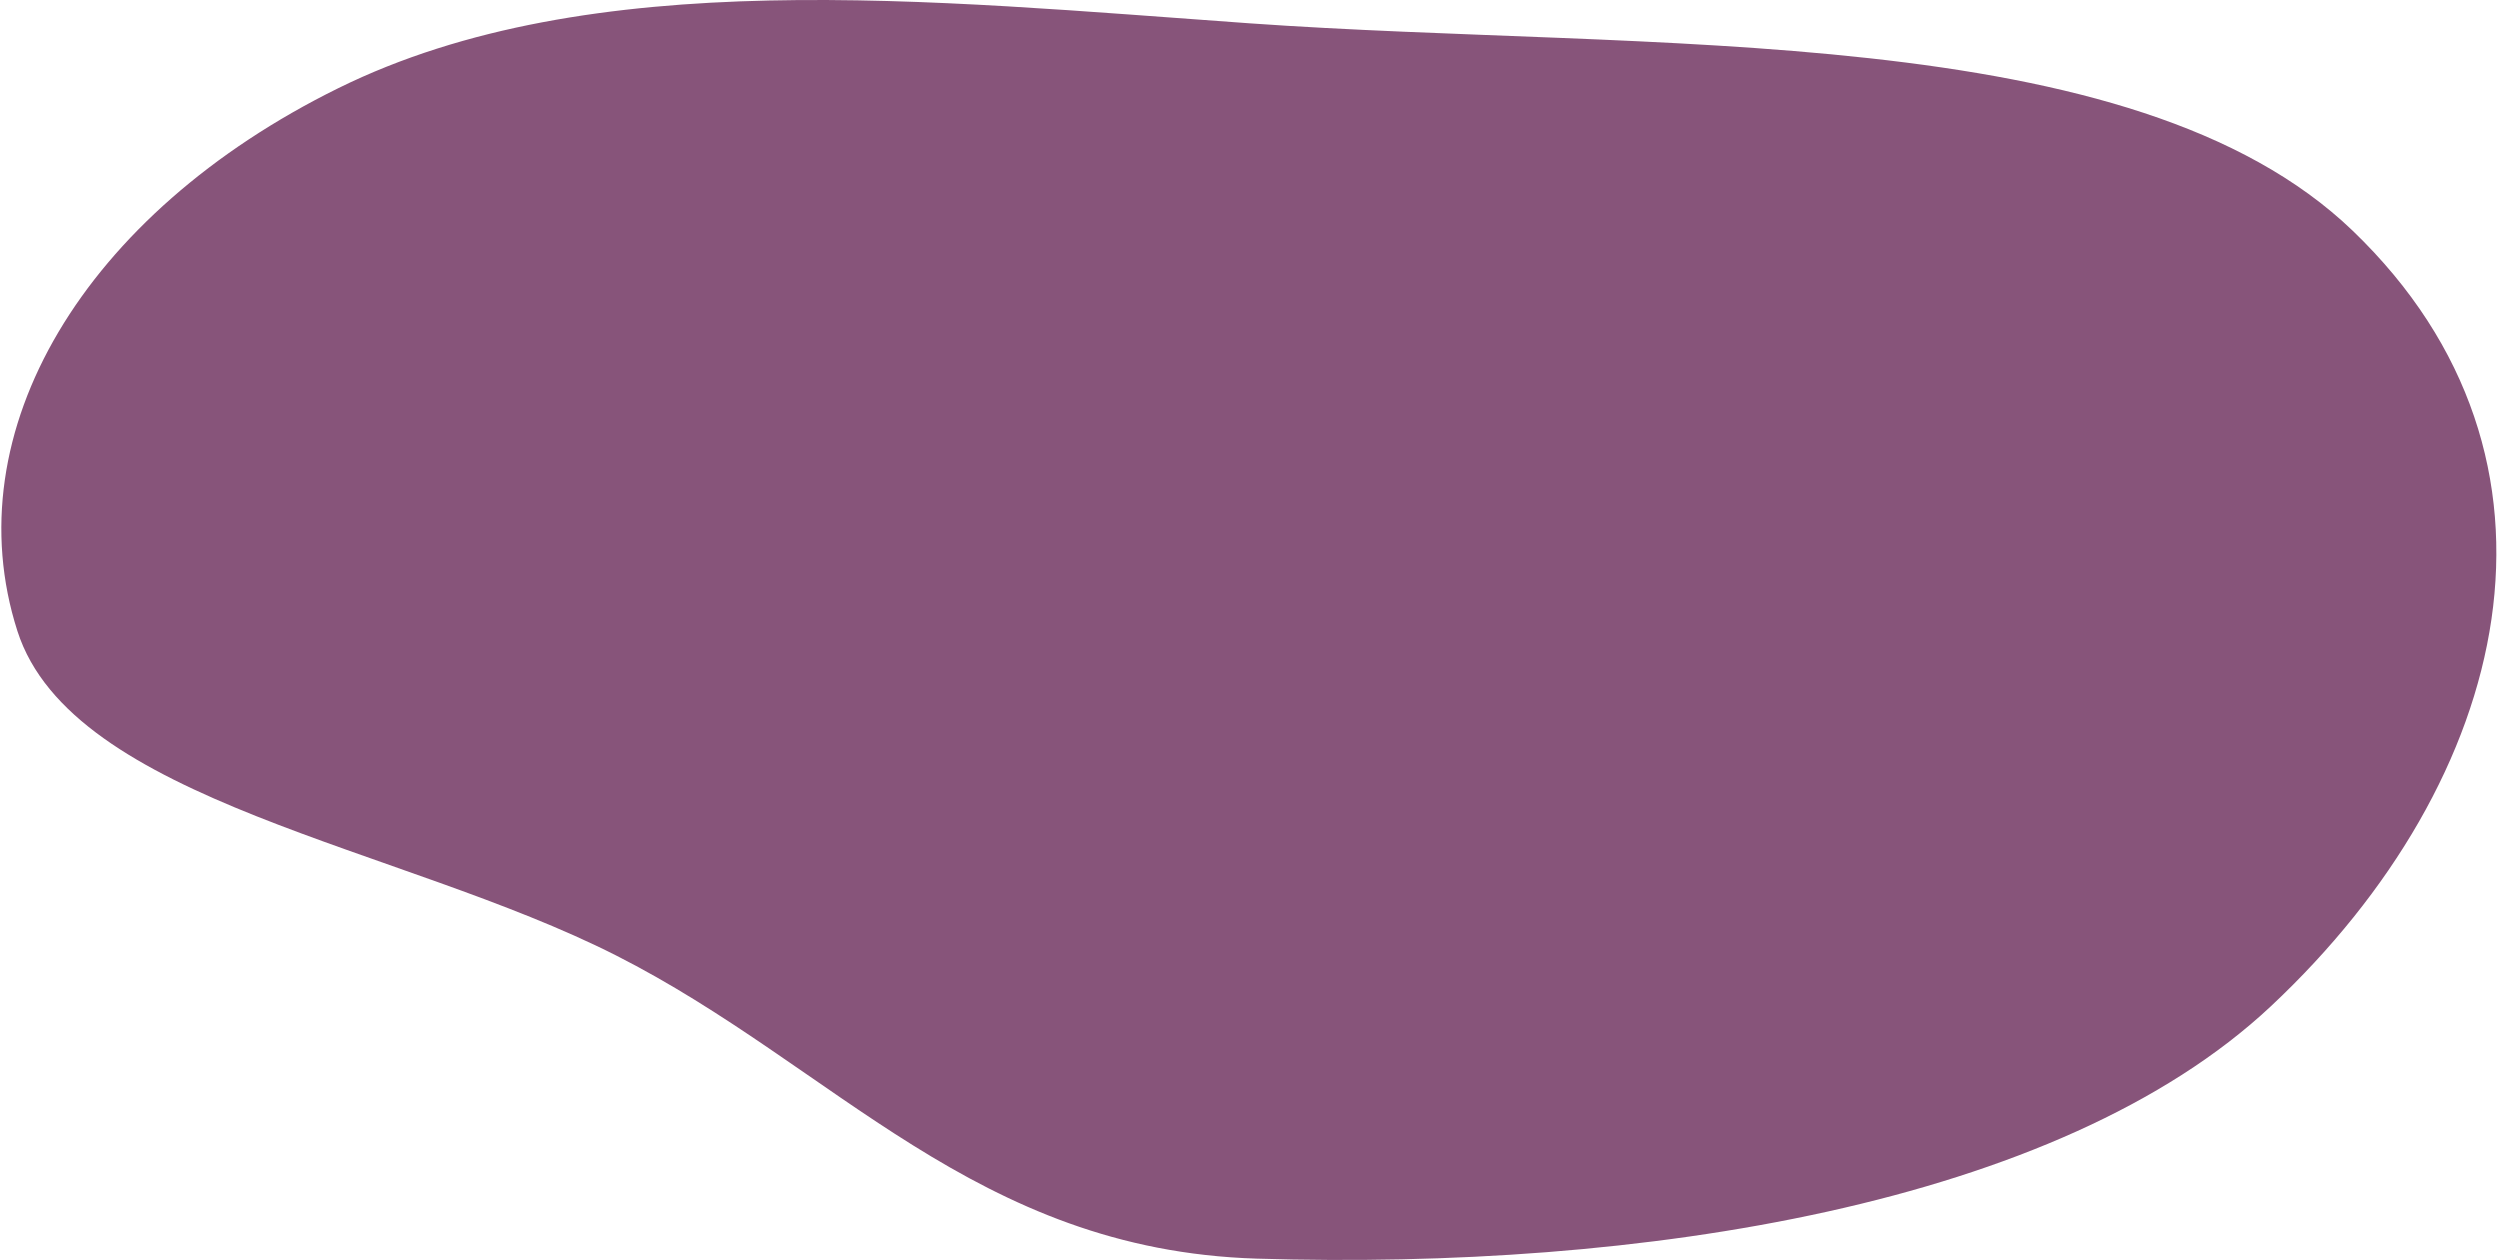 <svg width="502" height="253" viewBox="0 0 502 253" fill="none" xmlns="http://www.w3.org/2000/svg">
<path fill-rule="evenodd" clip-rule="evenodd" d="M3.487 126.688C-9.306 86.723 16.831 42.903 67.925 17.708C118.695 -7.327 186.733 0.136 250.908 4.682C331.514 10.392 428.166 3.747 472.458 46.367C520.094 92.205 504.511 156.561 456.008 202.041C413.294 242.094 329.12 255.091 252.379 252.734C195.901 250.999 167.658 214.112 123.666 191.833C80.324 169.884 14.452 160.941 3.487 126.688Z" fill="#87547A"/>
</svg>
